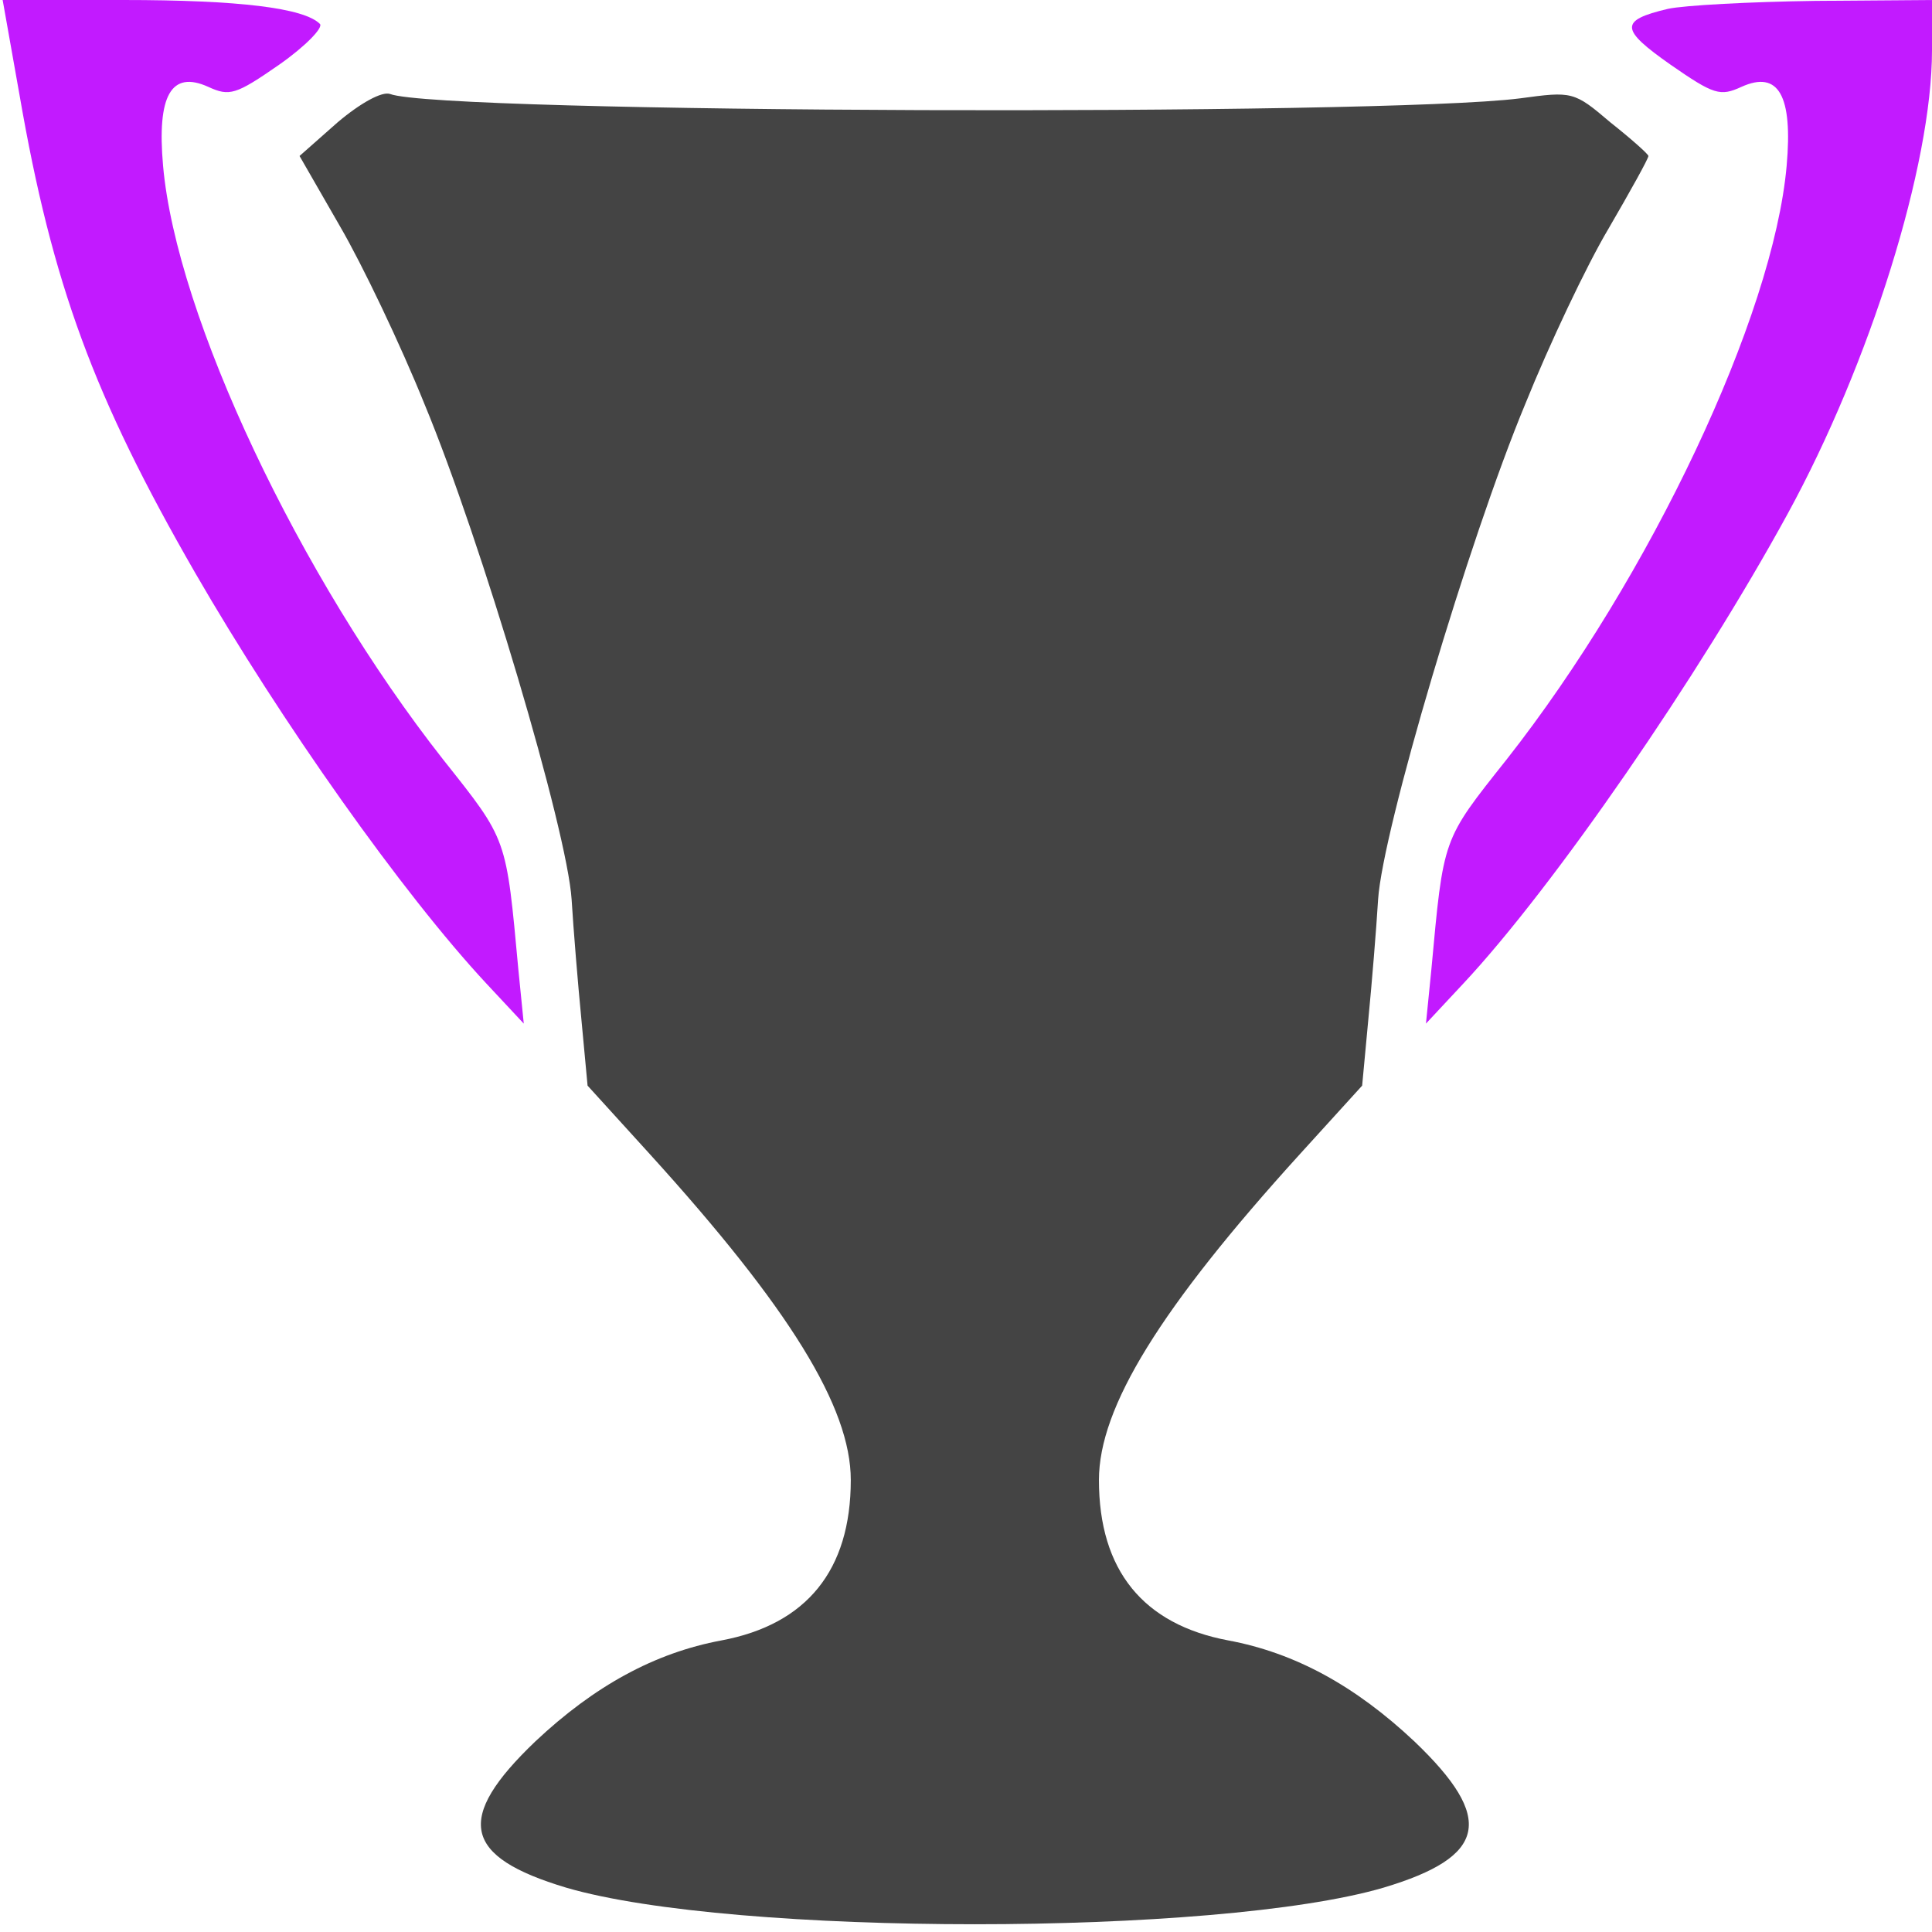 <?xml version="1.0" encoding="UTF-8" standalone="no"?>
<svg
   version="1.0"
   width="218pt"
   height="218pt"
   viewBox="0 0 218 218"
   preserveAspectRatio="xMidYMid meet"
   id="svg12"
   sodipodi:docname="emperor.svg"
   inkscape:version="1.1 (ce6663b3b7, 2021-05-25)"
   xmlns:inkscape="http://www.inkscape.org/namespaces/inkscape"
   xmlns:sodipodi="http://sodipodi.sourceforge.net/DTD/sodipodi-0.dtd"
   xmlns="http://www.w3.org/2000/svg"
   xmlns:svg="http://www.w3.org/2000/svg">
  <defs
     id="defs16" />
  <sodipodi:namedview
     id="namedview14"
     pagecolor="#ffffff"
     bordercolor="#666666"
     borderopacity="1.0"
     inkscape:pageshadow="2"
     inkscape:pageopacity="0.0"
     inkscape:pagecheckerboard="0"
     inkscape:document-units="pt"
     showgrid="false"
     inkscape:zoom="3.0034404"
     inkscape:cx="145.16686"
     inkscape:cy="145.33333"
     inkscape:window-width="2488"
     inkscape:window-height="1376"
     inkscape:window-x="2632"
     inkscape:window-y="27"
     inkscape:window-maximized="1"
     inkscape:current-layer="svg12" />
  <g
     transform="translate(0,218) scale(0.1,-0.1)"
     fill="#444444"
     stroke="none"
     id="g10">
    <path
       d="M22 2073 c37 -214 84 -341 198 -539 97 -168 234 -362 329 -464 l42 -45 -6 60 c-14 151 -12 146 -85 238 -162 206 -301 500 -316 670 -7 79 9 108 51 89 24 -11 31 -9 80 25 30 21 50 42 46 46 -18 18 -91 27 -222 27 l-136 0 19 -107z"
       id="path4"
       style="fill:#c21aff;fill-opacity:1" />
    <path
       d="M1882 2170 c-55 -13 -54 -23 3 -63 49 -34 56 -36 80 -25 42 19 58 -10 51 -89 -15 -170 -154 -464 -316 -670 -73 -92 -71 -87 -85 -238 l-6 -60 42 45 c102 109 266 347 366 530 93 170 163 394 163 523 l0 57 -132 -1 c-73 -1 -148 -5 -166 -9z"
       id="path6"
       style="fill:#c21aff;fill-opacity:1" />
    <path
       d="M381 2042 l-43 -38 46 -80 c25 -43 68 -133 95 -200 64 -154 161 -481 166 -559 2 -33 7 -94 11 -135 l7 -75 70 -77 c158 -174 227 -286 227 -368 0 -102 -50 -163 -146 -181 -75 -14 -143 -51 -210 -114 -91 -87 -82 -130 35 -165 188 -55 734 -55 922 0 117 35 126 78 35 165 -67 63 -135 100 -210 114 -96 18 -146 79 -146 181 0 82 69 194 227 368 l70 77 7 75 c4 41 9 102 11 135 5 78 102 405 166 559 27 67 69 156 94 198 25 43 45 79 45 82 0 2 -19 19 -43 38 -41 35 -43 35 -102 27 -157 -20 -1219 -17 -1275 5 -9 3 -33 -10 -59 -32z"
       id="path8" />
  </g>
</svg>
